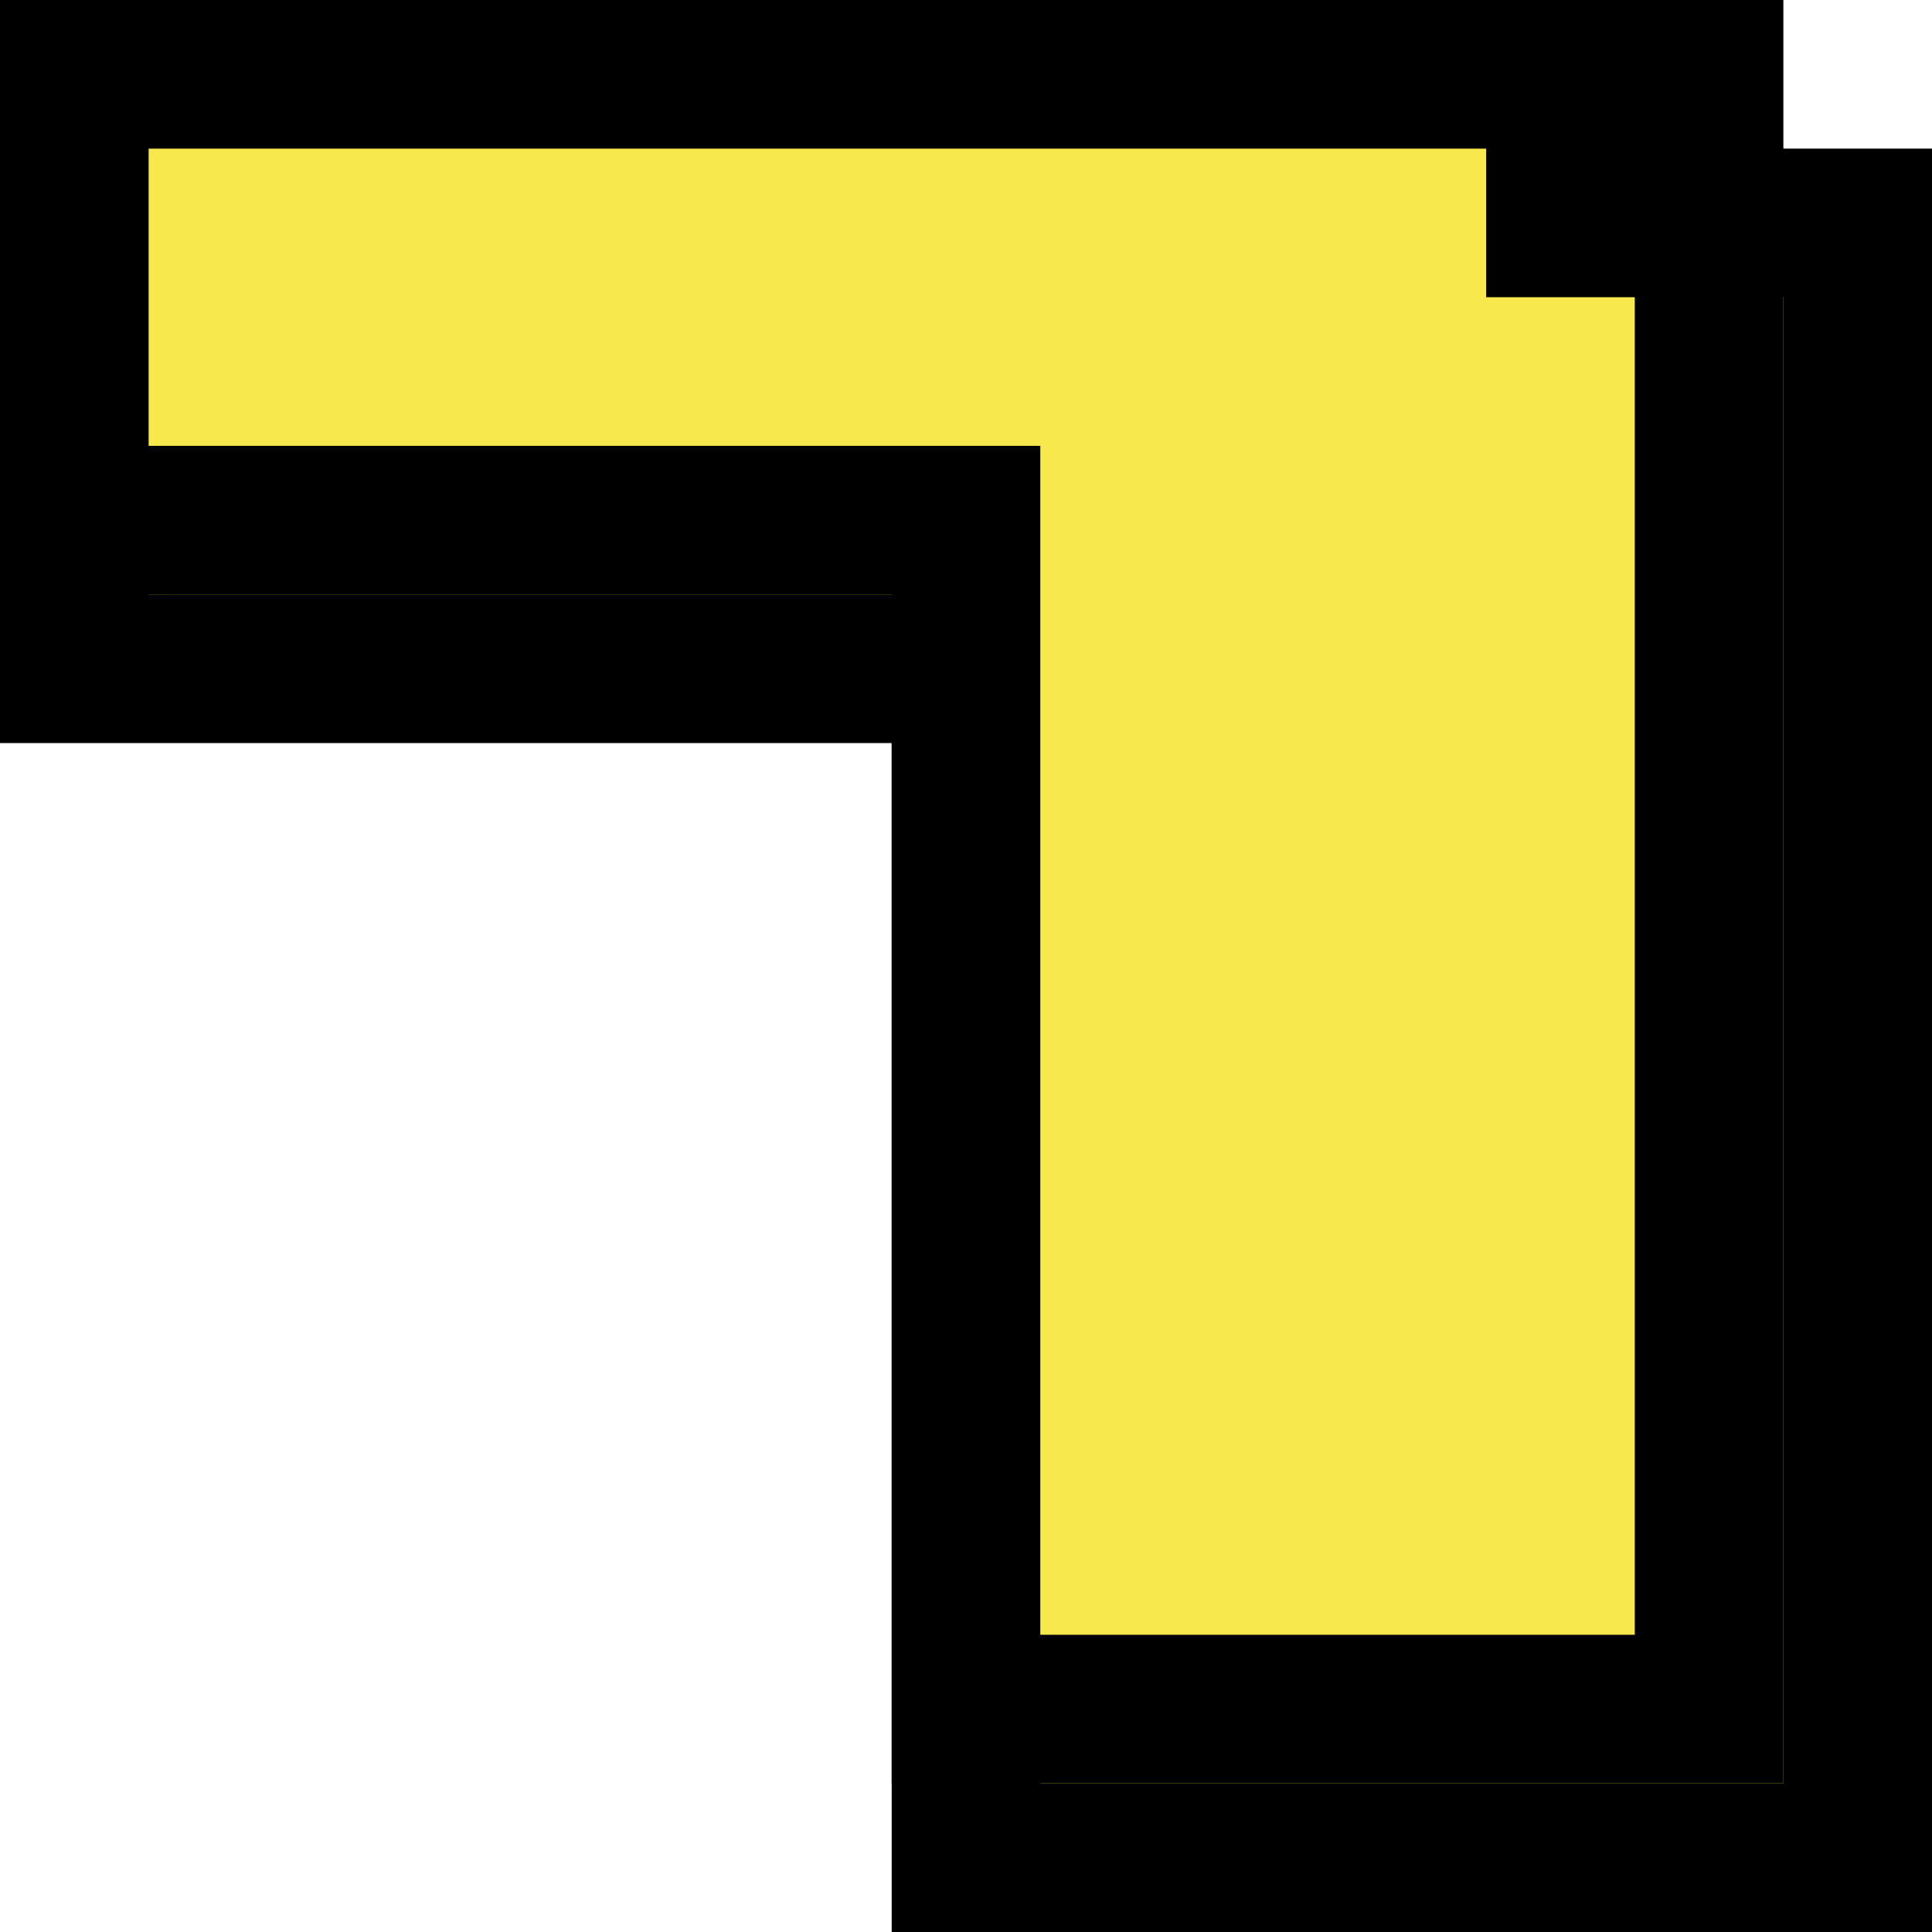 <svg version="1.1" xmlns="http://www.w3.org/2000/svg" xmlns:xlink="http://www.w3.org/1999/xlink" width="13" height="13" viewBox="0,0,13,13"><g transform="translate(-240,-174)"><g data-paper-data="{&quot;isPaintingLayer&quot;:true}" fill="#f7e84d" fill-rule="nonzero" stroke="#000000" stroke-width="1" stroke-linecap="butt" stroke-linejoin="miter" stroke-miterlimit="10" stroke-dasharray="" stroke-dashoffset="0" style="mix-blend-mode: normal"><path d="M251,174.5h0.5v0.5v0.5h0.5h0.5v0.5v10v0.5h-0.5h-5h-0.5v-0.5v-7.5h-5.5h-0.5v-0.5v-3v-0.5h0.5z"/><path d="M250,174.5h0.5v0.5v0.5h0.5h0.5v0.5v9v0.5h-0.5h-4h-0.5v-0.5v-7.5h-5.5h-0.5v-0.5v-2v-0.5h0.5z"/></g></g></svg>